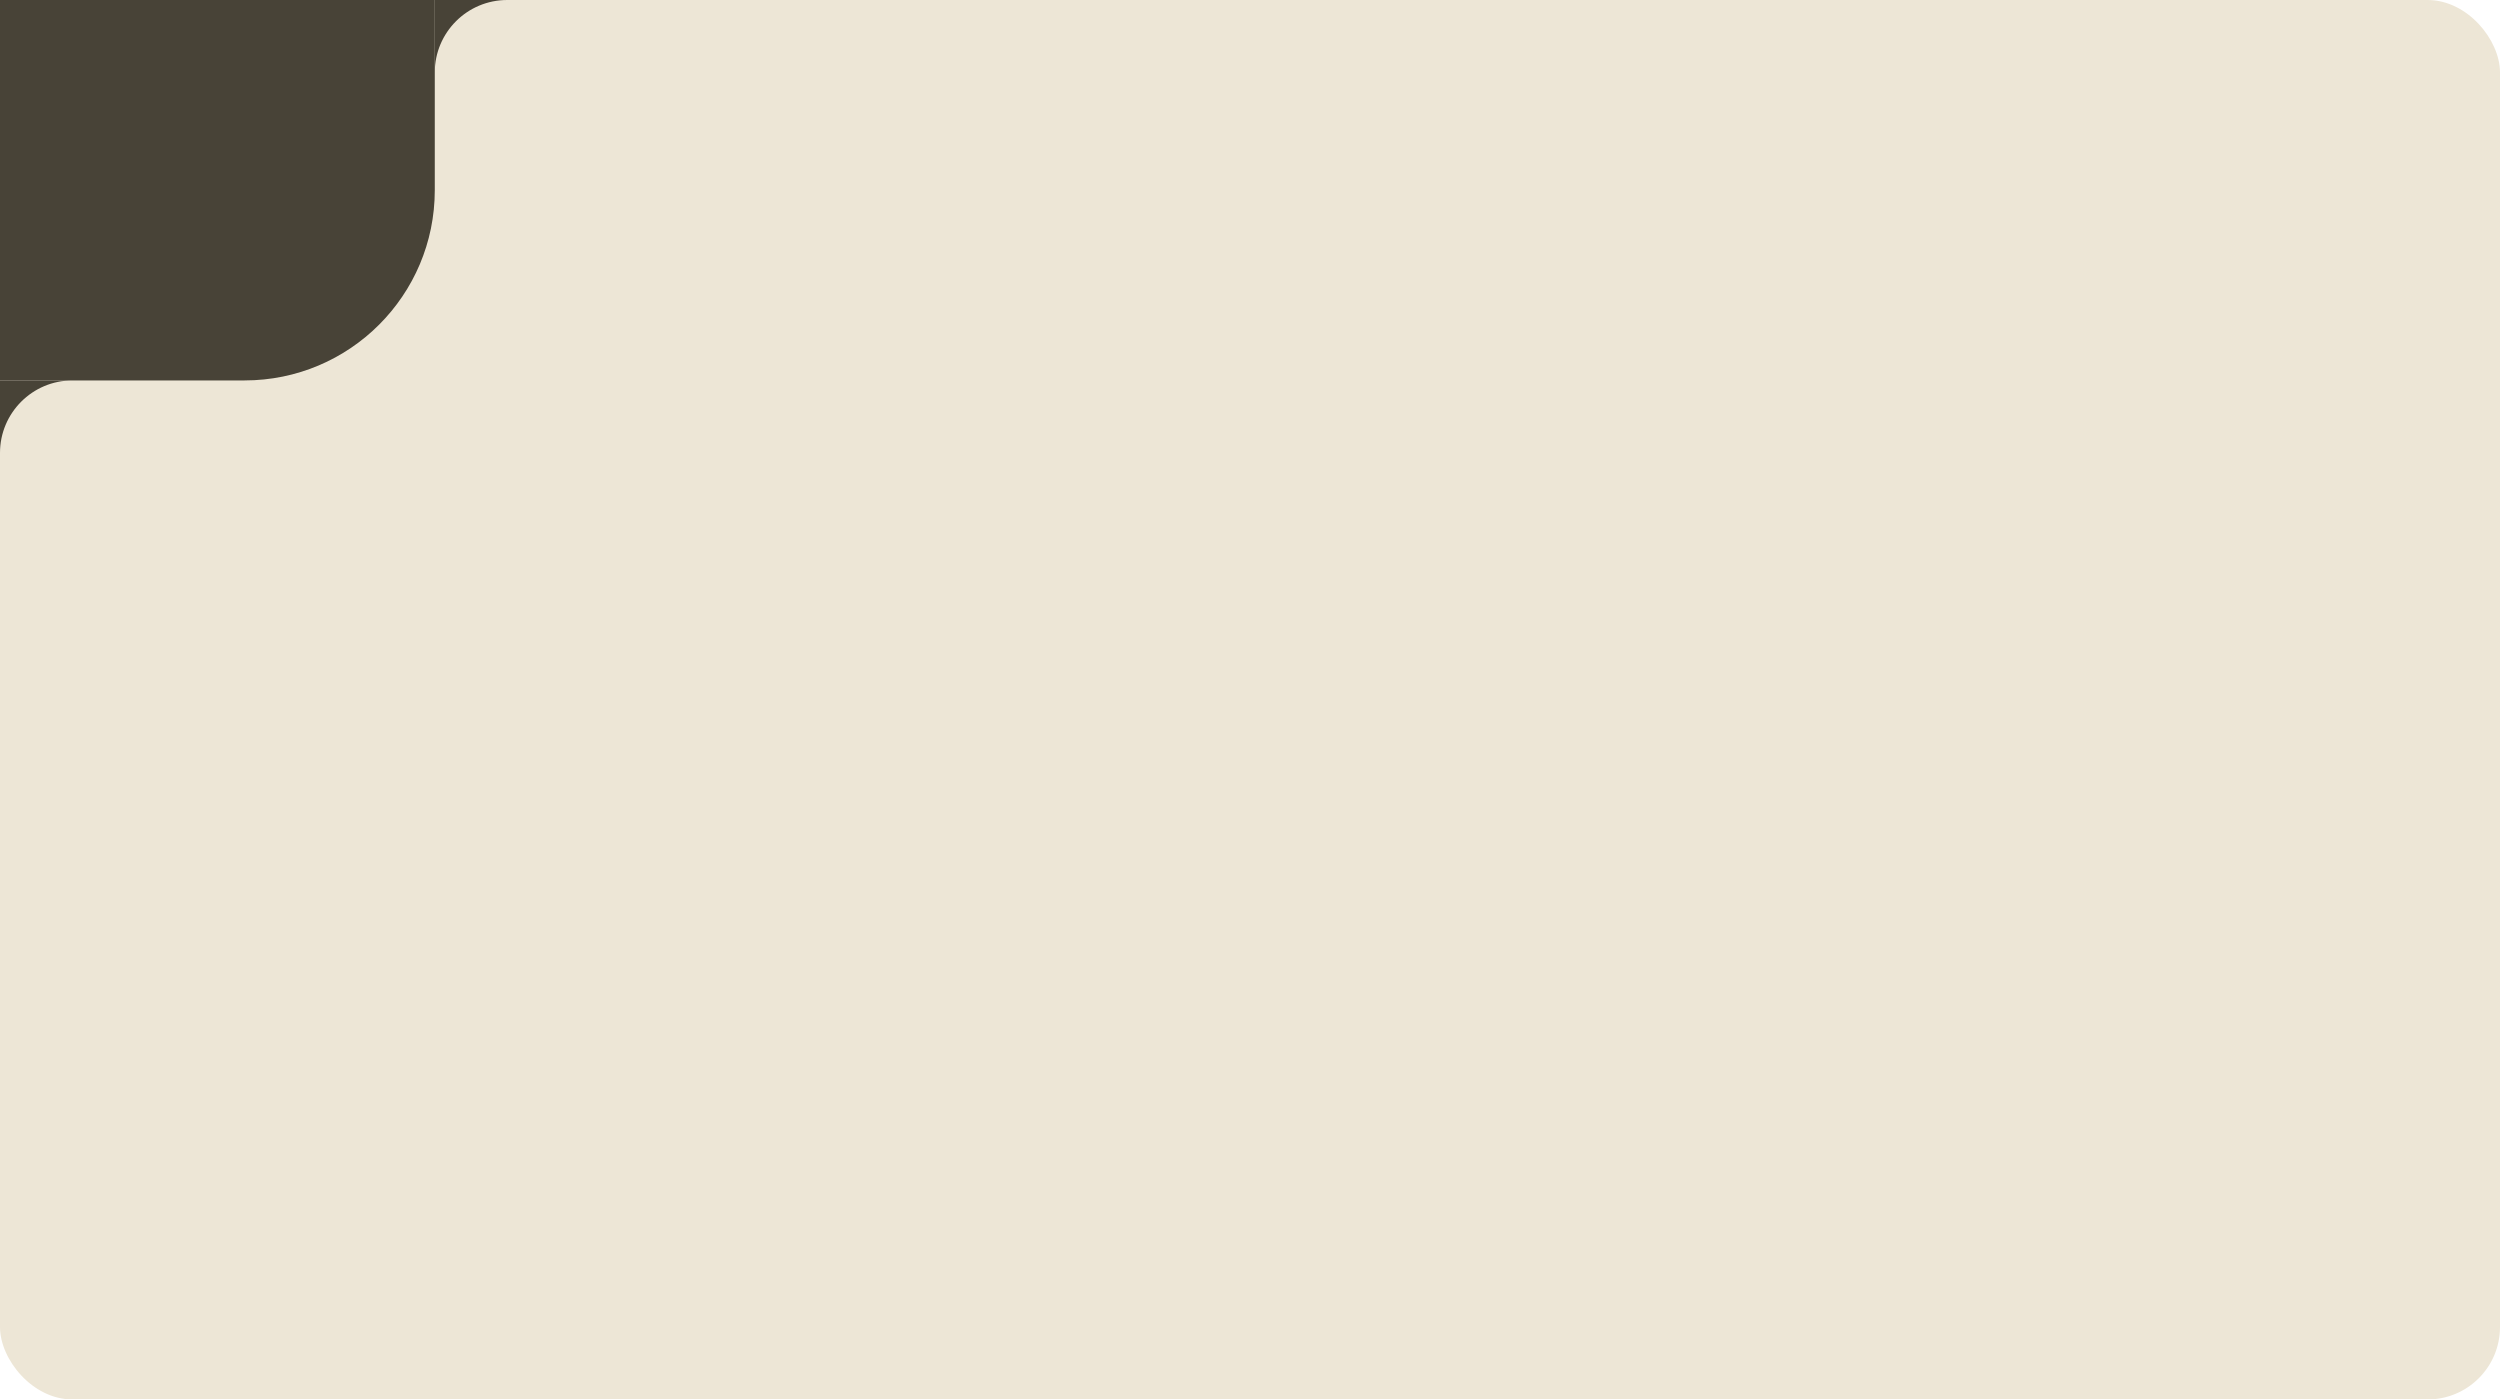 <svg width="552" height="309" viewBox="0 0 552 309" fill="none" xmlns="http://www.w3.org/2000/svg">
<rect width="552" height="309" rx="16" fill="#EDE6D6"/>
<path fill-rule="evenodd" clip-rule="evenodd" d="M0 84V100C0 91.163 7.163 84 16 84H0Z" fill="#484337"/>
<path fill-rule="evenodd" clip-rule="evenodd" d="M96 0V16C96 7.163 103.163 0 112 0H96Z" fill="#484337"/>
<path d="M96 42C96 65.196 77.196 84 54 84H0V0H96V42Z" fill="#484337"/>
</svg>
